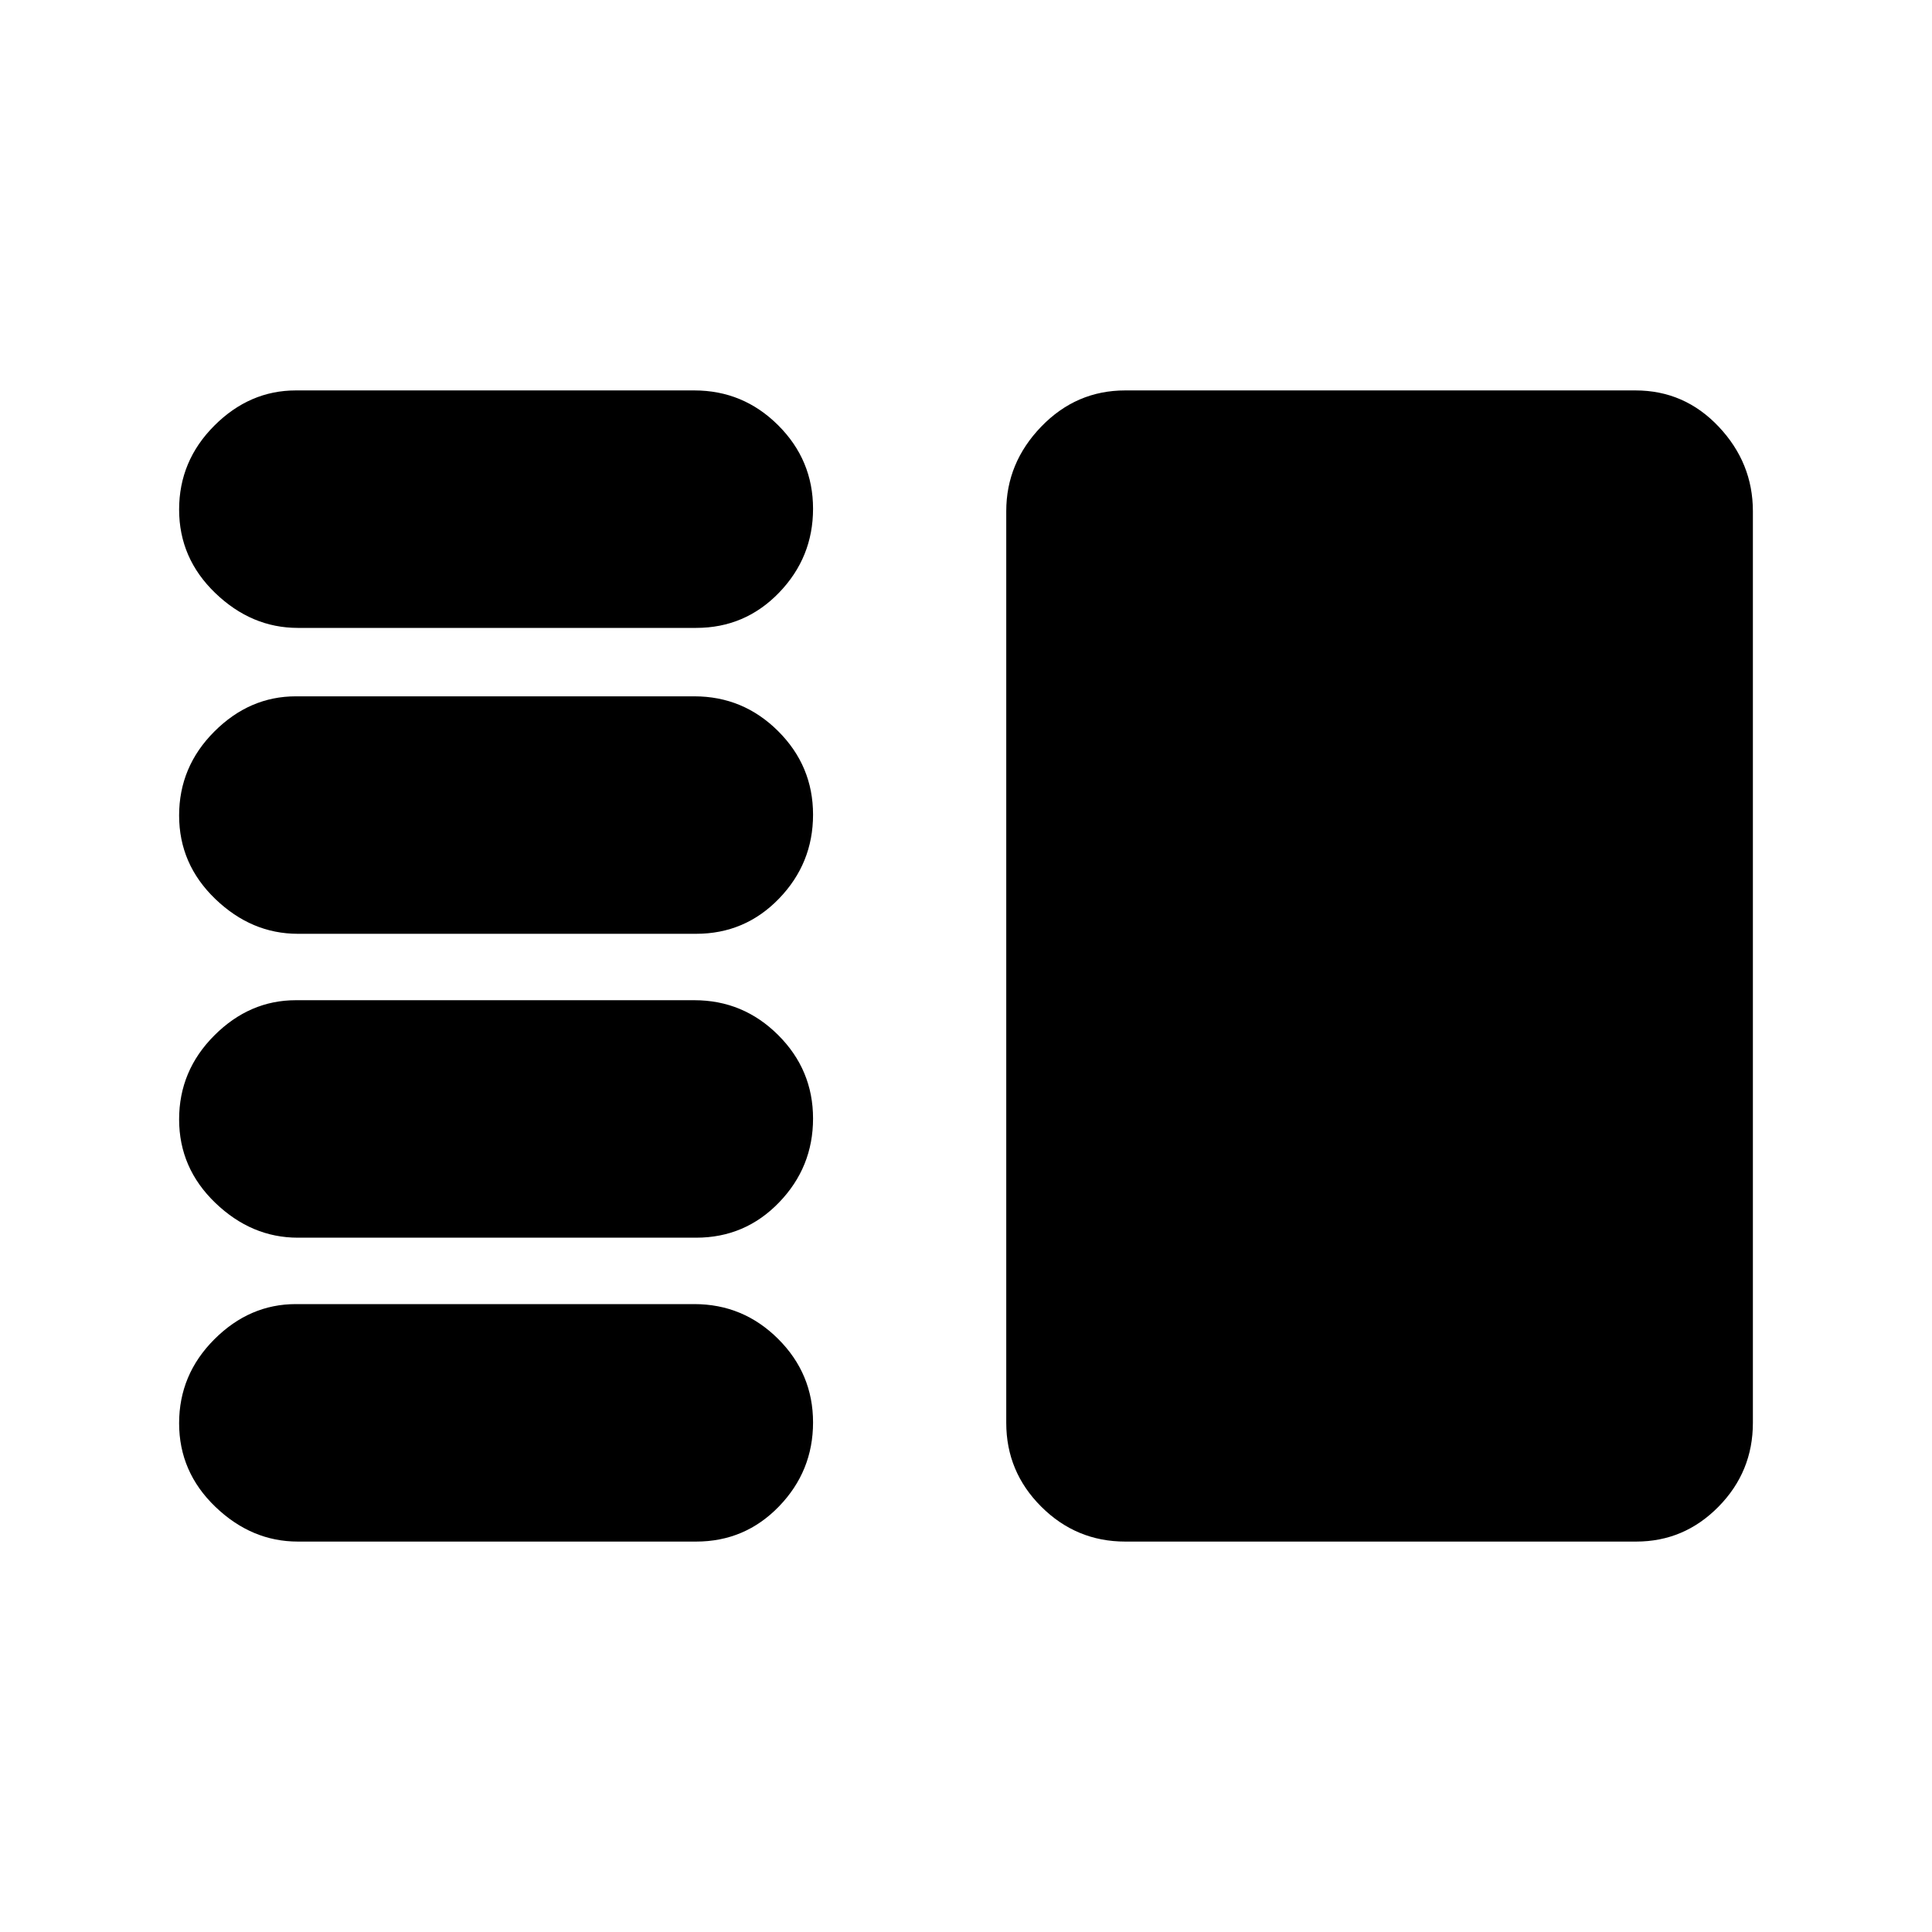 <svg xmlns="http://www.w3.org/2000/svg" height="20" viewBox="0 -960 960 960" width="20"><path d="M148-345q-23 0-41-17.289-18-17.29-18-41.5Q89-428 106.5-445.5T147-463h197.986q24.306 0 41.66 17.289Q404-428.421 404-404.211 404-380 387.1-362.5T345.9-345H148Zm0 151q-23 0-41-17.289-18-17.29-18-41.5Q89-277 106.5-294.5T147-312h197.986q24.306 0 41.66 17.289Q404-277.421 404-253.211 404-229 387.1-211.5T345.9-194H148Zm0-302q-23 0-41-17.289-18-17.29-18-41.5Q89-579 106.5-596.5T147-614h197.986q24.306 0 41.66 17.289Q404-579.421 404-555.211 404-531 387.1-513.5T345.9-496H148Zm0-152q-23 0-41-17.289-18-17.29-18-41.5Q89-731 106.5-748.5T147-766h197.986q24.306 0 41.66 17.289Q404-731.421 404-707.211 404-683 387.1-665.5T345.9-648H148Zm411.143 454q-24.361 0-41.752-17.35Q500-228.7 500-253v-453q0-24 17.377-42t41.717-18H812.66Q837-766 854-748q17 18 17 42v453q0 24.3-17.062 41.65Q836.875-194 813-194H559.143Z"/></svg>